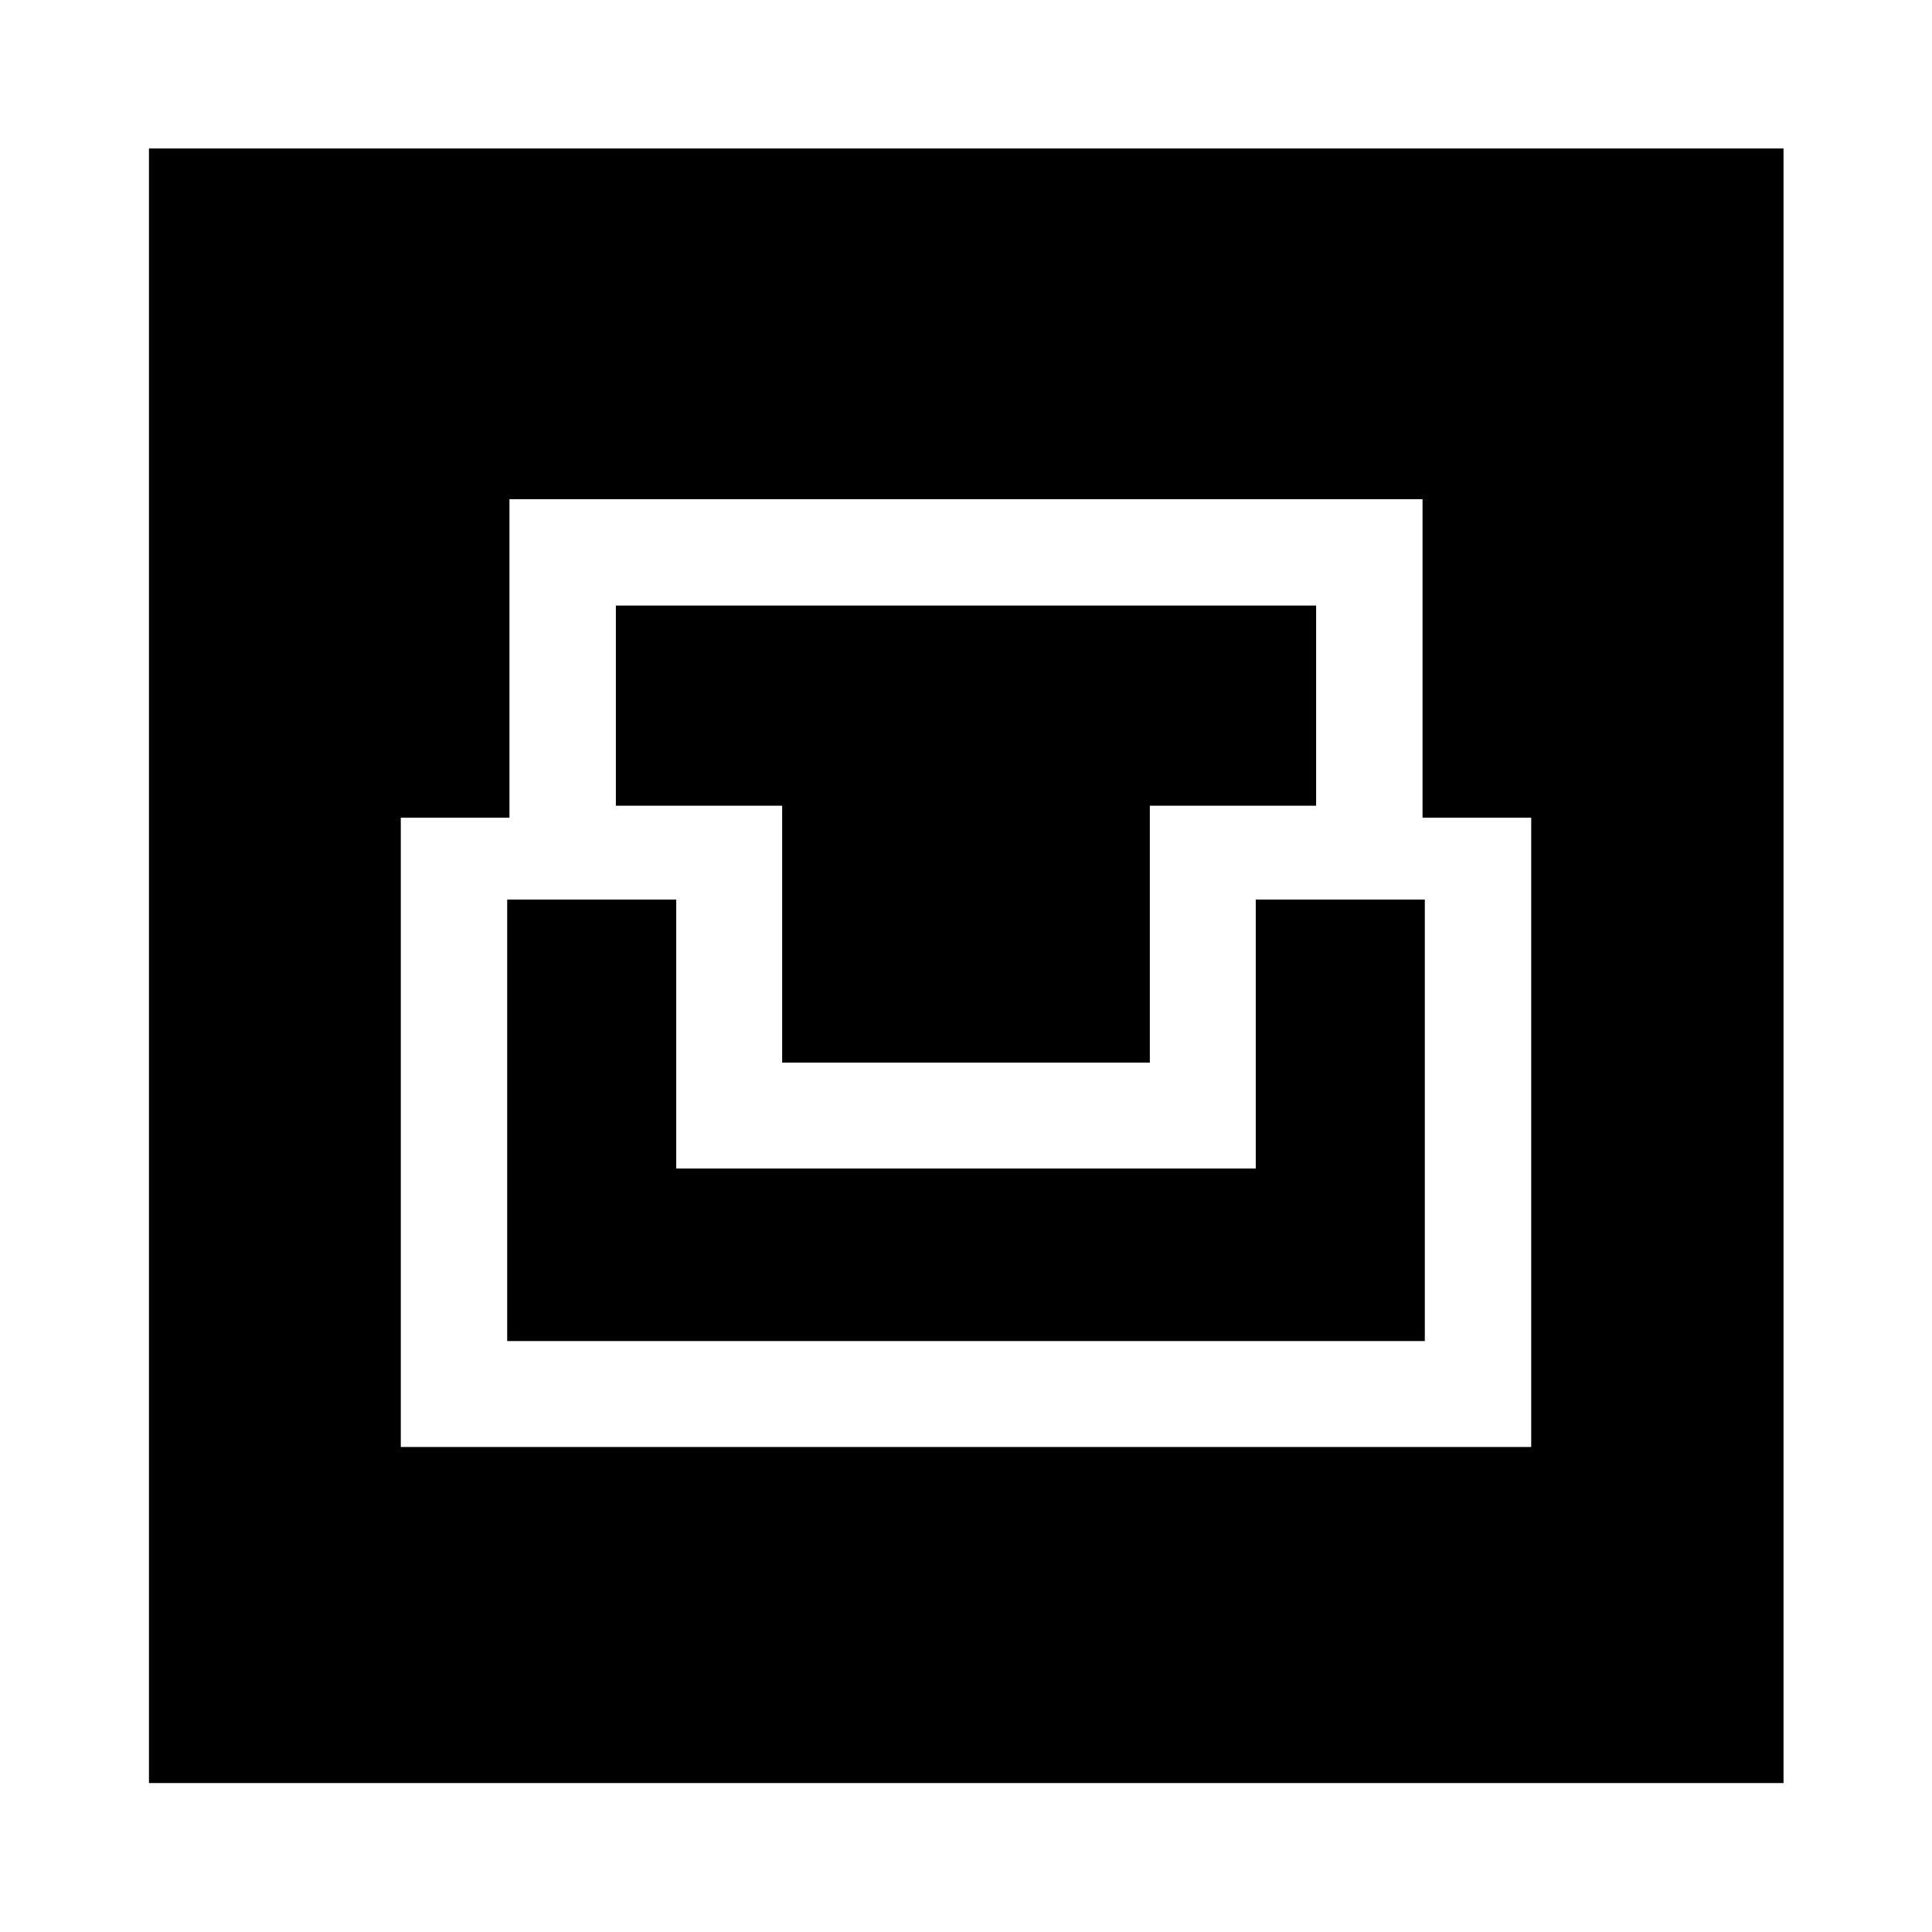<svg xmlns="http://www.w3.org/2000/svg" width="48" height="48" viewBox="0 -960 960 960"><path d="M74.02-74.02v-812.2h812.2v812.2H74.02ZM199.15-241h561.7v-312.67h-54v-158.29h-453.7v158.29h-54V-241Zm52.87-52.63V-513h84v133.63h287.96V-513h84v219.37H252.02ZM388.65-432v-127.63h-82.63v-99.46h347.96v99.46h-82.63V-432h-182.7Z"/></svg>